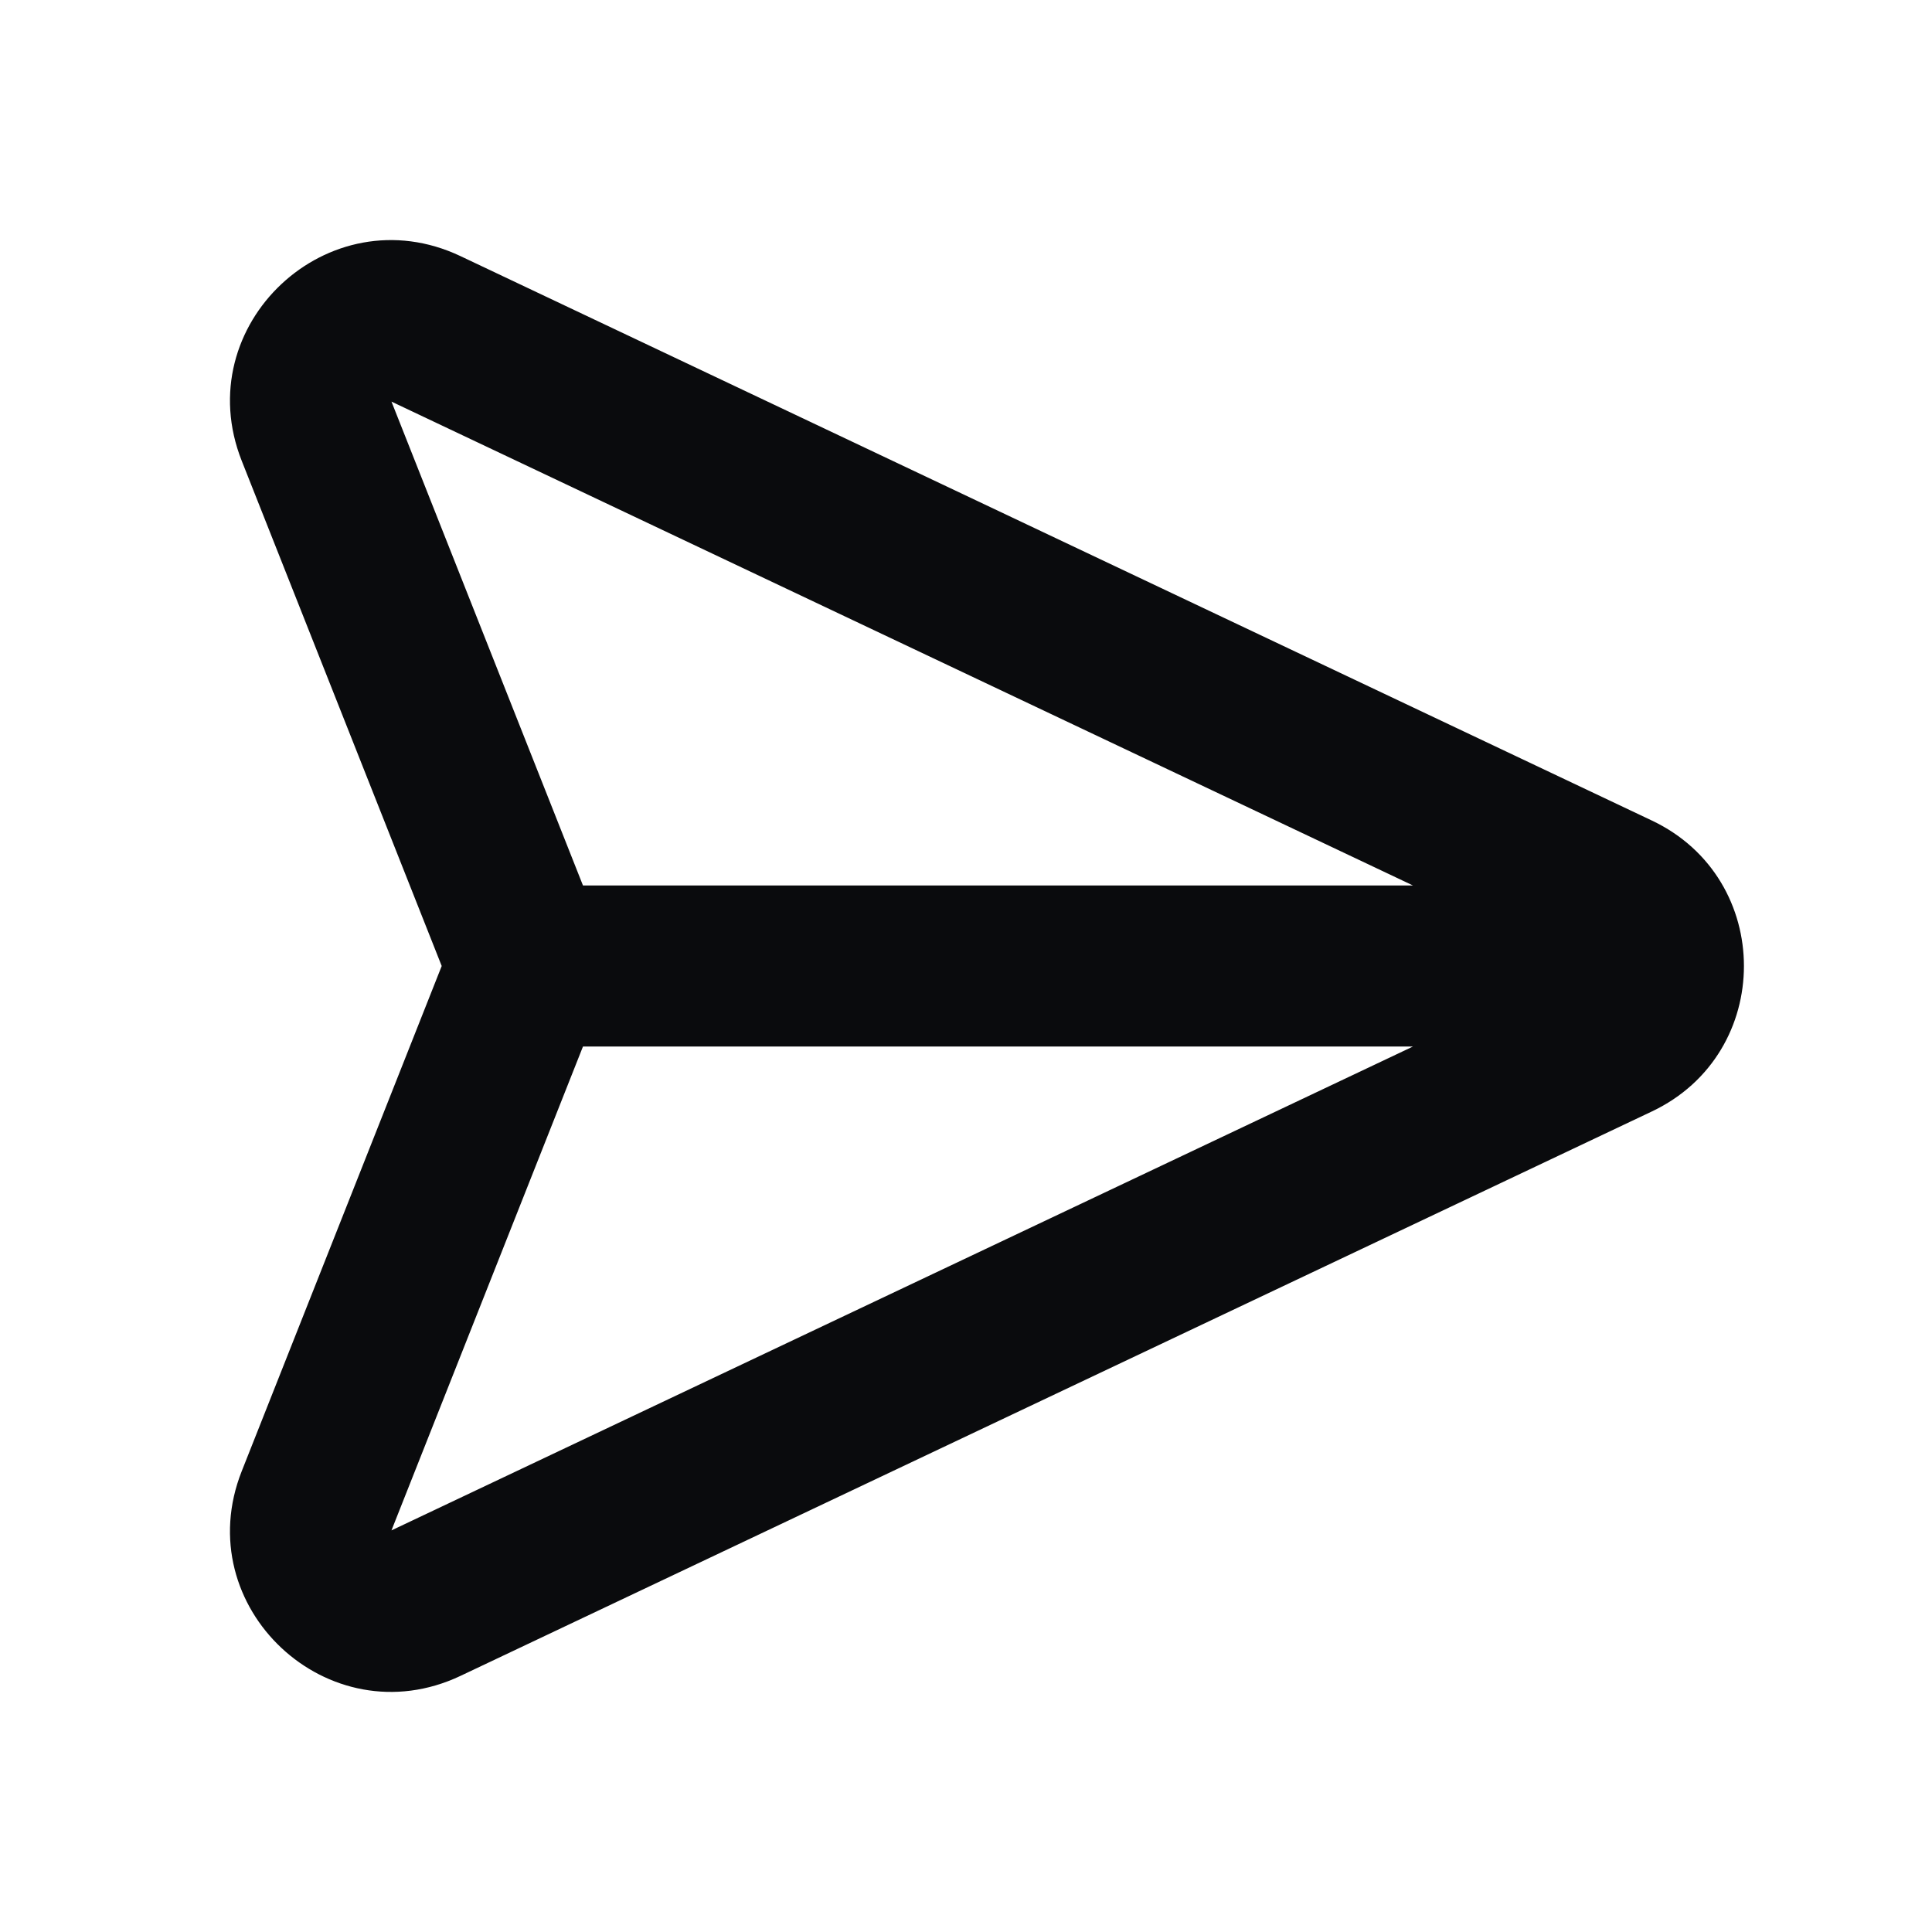 <svg width="24" height="24" viewBox="0 0 24 24" fill="none" xmlns="http://www.w3.org/2000/svg">
<path fill-rule="evenodd" clip-rule="evenodd" d="M5.719 3.181C4.079 2.405 2.335 4.038 3.003 5.725L5.487 12L3.003 18.275C2.335 19.962 4.079 21.595 5.719 20.819L20.52 13.807C22.045 13.085 22.045 10.915 20.52 10.193L5.719 3.181ZM17.553 11L4.863 4.989L7.242 11H17.553ZM7.242 13L4.863 19.011L17.553 13H7.242Z" fill="#0A0B0D"/>
</svg>

